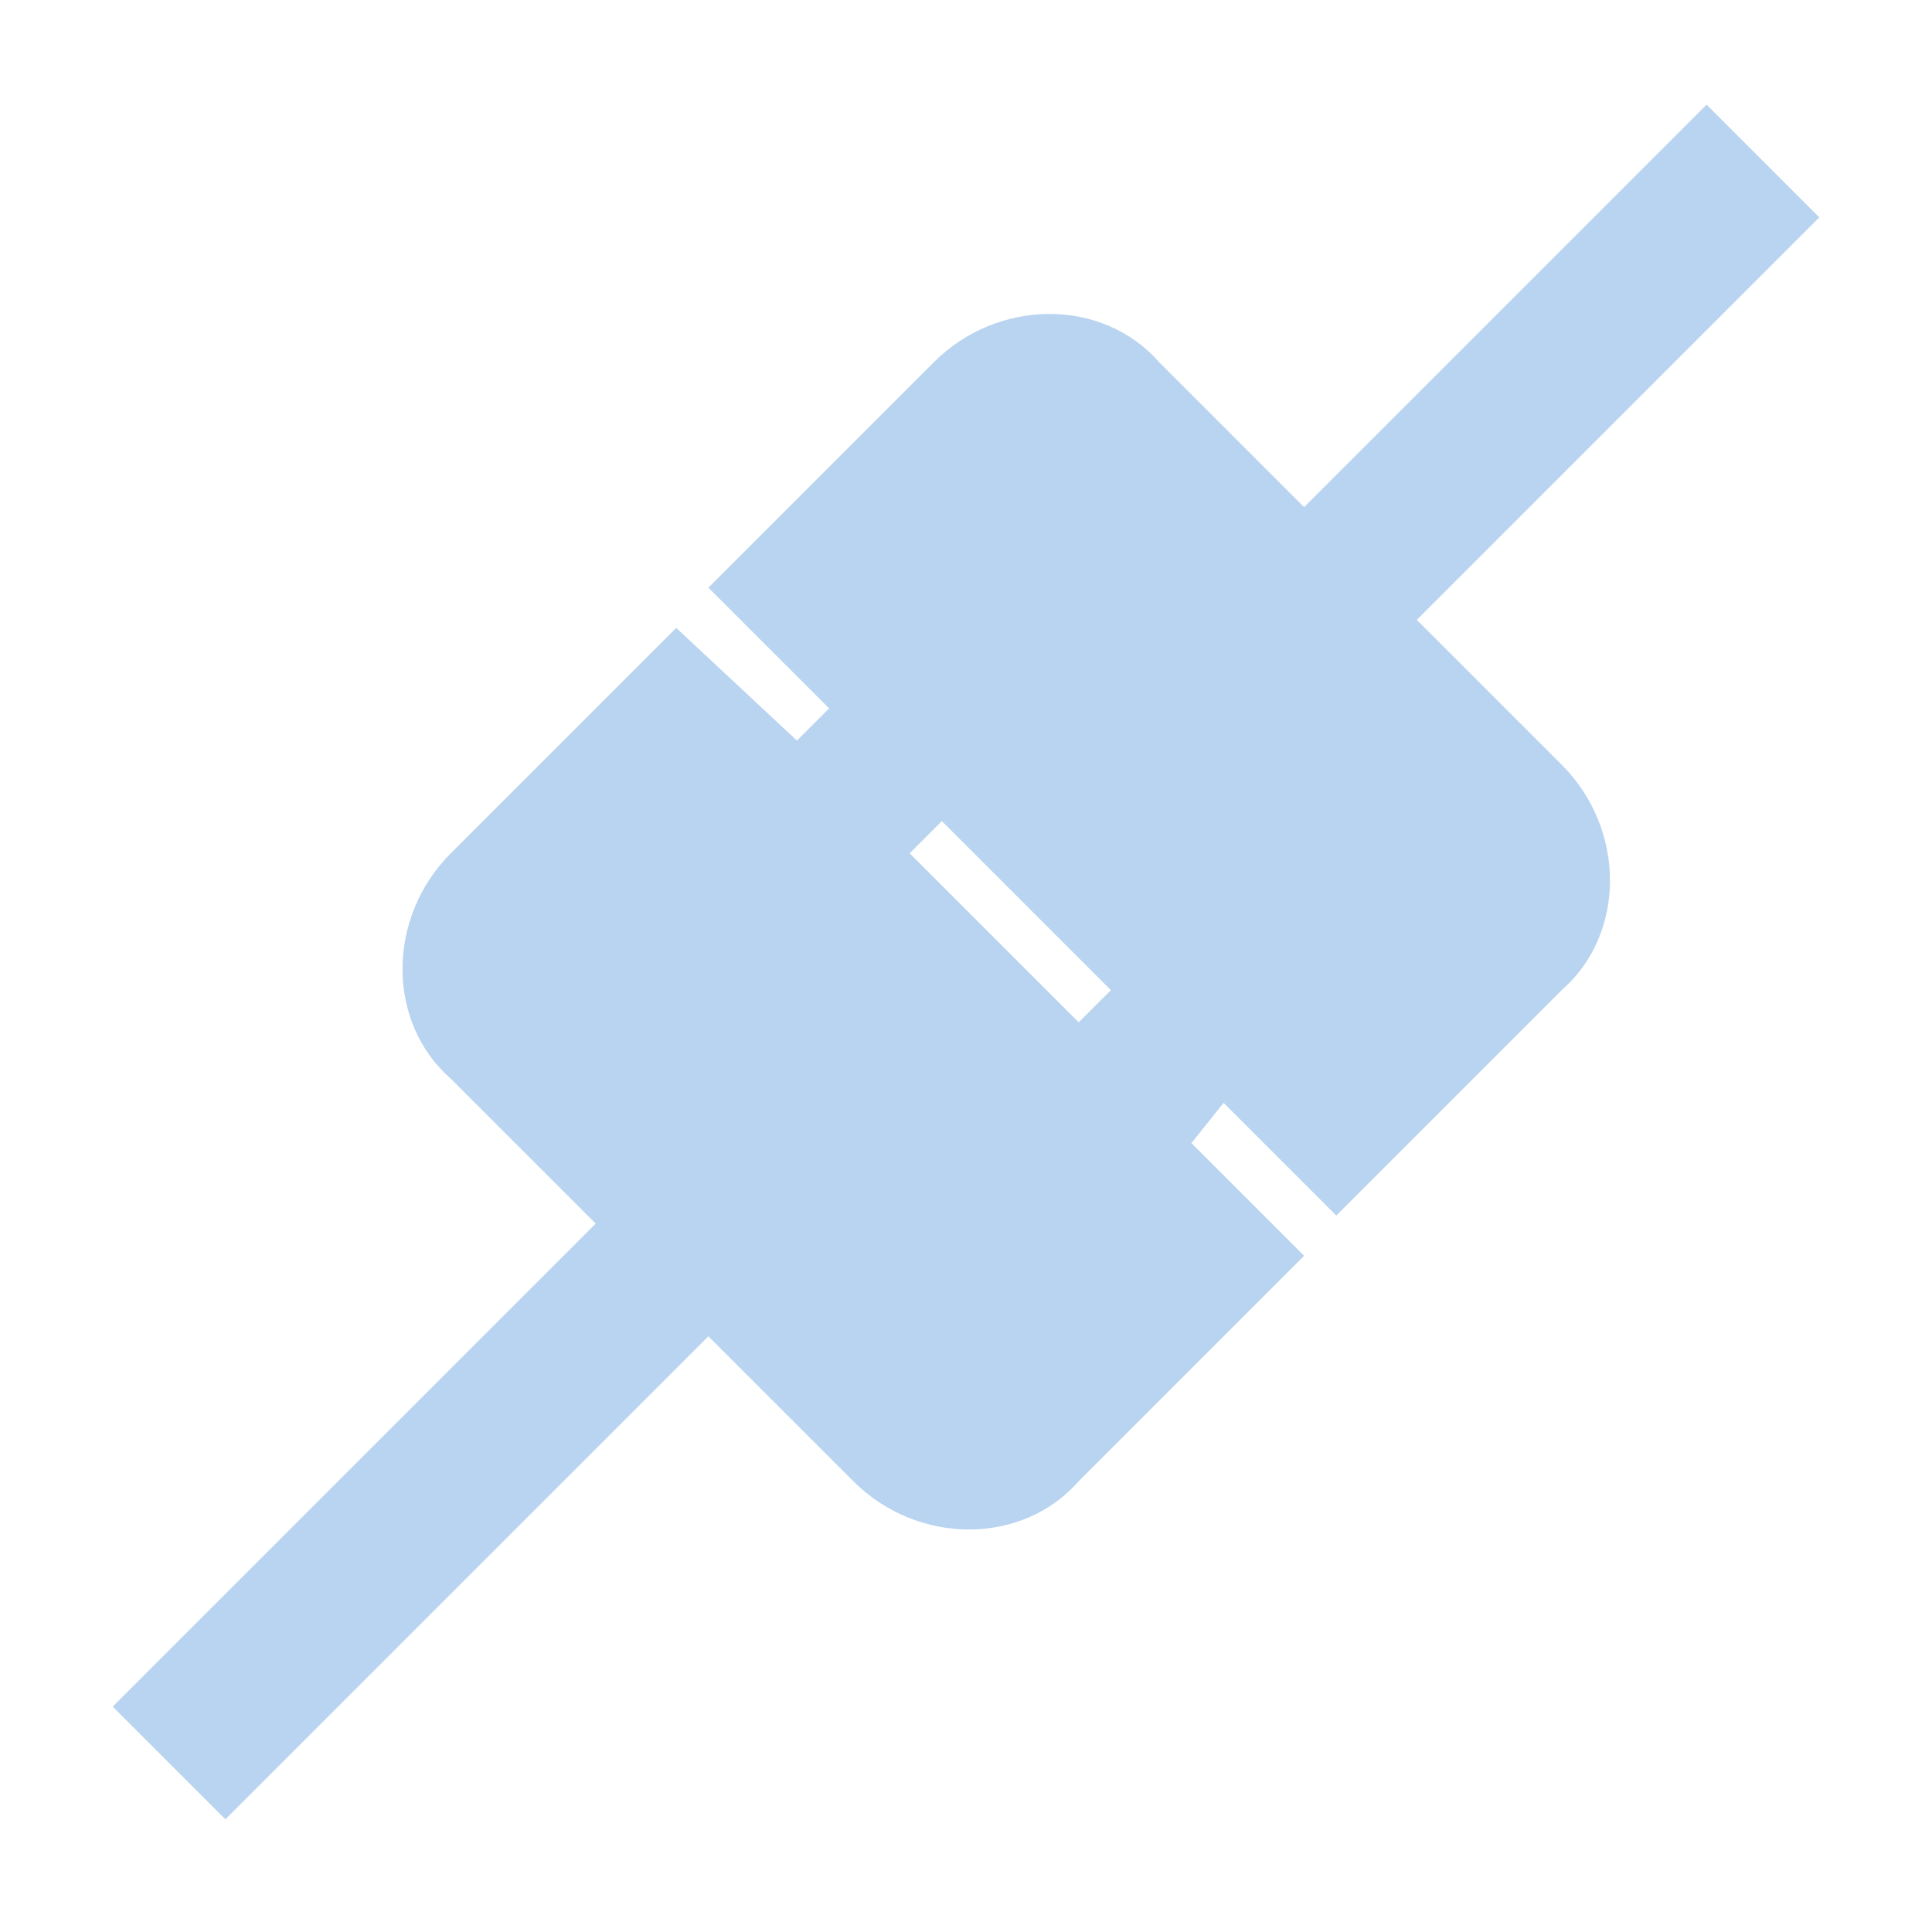 <?xml version="1.0" encoding="UTF-8" standalone="no"?>
<svg
   xmlns:dc="http://purl.org/dc/elements/1.1/"
   xmlns:cc="http://creativecommons.org/ns#"
   xmlns:rdf="http://www.w3.org/1999/02/22-rdf-syntax-ns#"
   xmlns:svg="http://www.w3.org/2000/svg"
   xmlns="http://www.w3.org/2000/svg"
   xmlns:sodipodi="http://sodipodi.sourceforge.net/DTD/sodipodi-0.dtd"
   xmlns:inkscape="http://www.inkscape.org/namespaces/inkscape"
   version="1.1"
   id="mdi-connection"
   width="24"
   height="24"
   viewBox="0 0 24 24"
   sodipodi:docname="network-disconnect (copy).svg"
   inkscape:version="1.0.2 (e86c870879, 2021-01-15)">
  <defs
     id="defs7" />
  <sodipodi:namedview
     pagecolor="#ffffff"
     bordercolor="#666666"
     borderopacity="1"
     objecttolerance="10"
     gridtolerance="10"
     guidetolerance="10"
     inkscape:pageopacity="0"
     inkscape:pageshadow="2"
     inkscape:window-width="1908"
     inkscape:window-height="2107"
     id="namedview5"
     showgrid="false"
     inkscape:zoom="42"
     inkscape:cx="12"
     inkscape:cy="11.047619"
     inkscape:window-x="1924"
     inkscape:window-y="33"
     inkscape:window-maximized="0"
     inkscape:current-layer="mdi-connection" />
  <path fill="#B9D4F0"
     d="m 19.4,9.5 c 0.8,0.8 0.8,2.1 0,2.8 L 16.6,15.1 8.8,7.3 11.6,4.5 c 0.8,-0.8 2.1,-0.8 2.8,0 l 1.8,1.8 5,-5 1.4,1.4 -5,5 1.8,1.8 m -4.2,4.2 -1.4,-1.4 -0.4,0.4 -2.1,-2.1 0.4,-0.4 L 10.3,8.8 9.9,9.2 8.4,7.8 5.6,10.6 c -0.8,0.8 -0.8,2.1 0,2.8 l 1.8,1.8 -6,6 1.4,1.4 6,-6 1.8,1.8 c 0.8,0.8 2.1,0.8 2.8,0 l 2.8,-2.8 -1.4,-1.4 z"
     id="path2"
     sodipodi:nodetypes="ccccsccccccccccccccscccccscccc" />
</svg>
